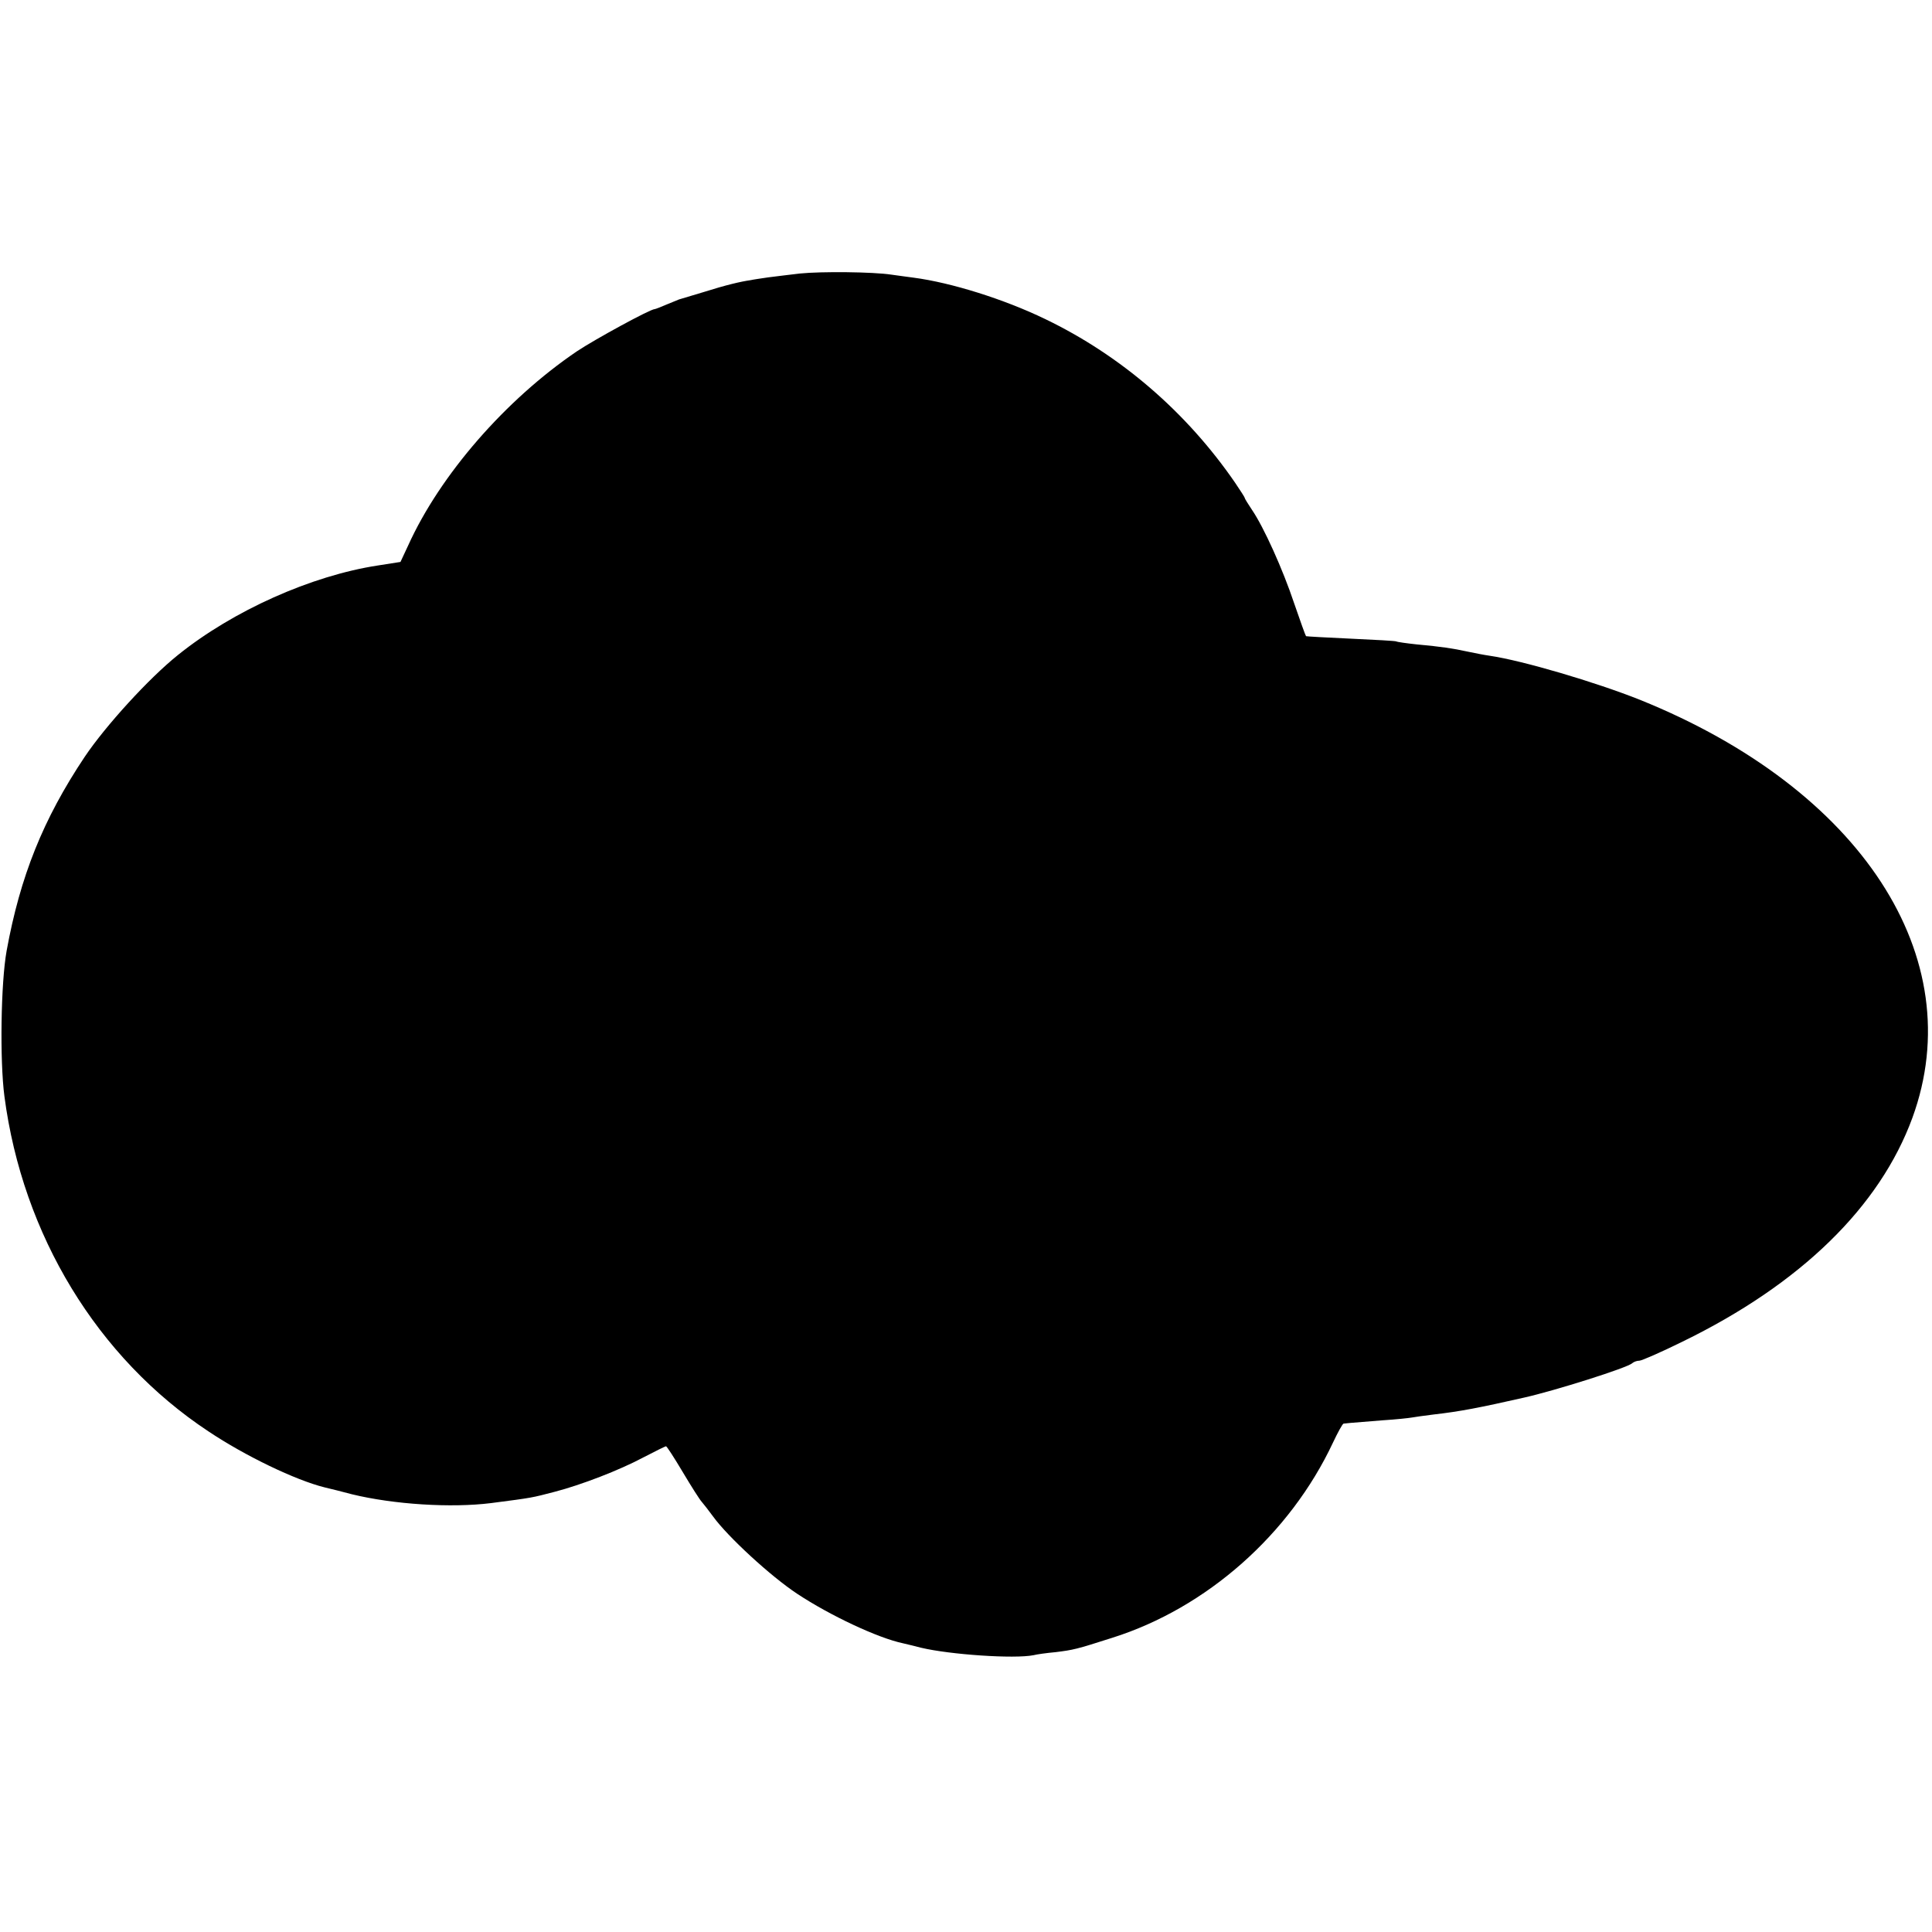 <svg version="1" xmlns="http://www.w3.org/2000/svg" width="933.333" height="933.333" viewBox="0 0 700 700"><path d="M289.8 99.1c-3.7.4-8.9 1.1-11.5 1.4-2.7.4-5.5.8-6.3 1-3.6.5-9.1 1.8-17 4.3-4.7 1.4-8.7 2.6-9 2.7-.3.1-2.2.9-4.4 1.8-2.1.9-4.1 1.7-4.4 1.7-1.6 0-21.6 10.9-28.2 15.3-25.8 17.5-49.5 44.7-61.1 70.3l-2.8 6-8.3 1.3c-24 3.7-52.3 16.3-72.3 32.4-10.5 8.4-26.2 25.6-33.8 36.9-15.1 22.6-23.4 43.4-28.3 70.3-2.1 11.6-2.5 39.8-.8 52.7 6.6 50.3 33.7 94.8 73.9 121.4 13.3 8.9 31.6 17.7 42.1 20.3 2.1.5 6.6 1.6 9.9 2.5 15.2 3.7 36 5 50.4 3.2 15.4-2 14.6-1.9 23.1-4.1 9.6-2.5 23.4-7.8 32.2-12.5 4.2-2.2 7.9-4 8.1-4 .3 0 3 4.2 6.1 9.4 3.1 5.2 6.2 10.1 6.9 10.8.6.7 2.5 3.1 4.1 5.3 5.3 7.3 20.8 21.6 30.5 28 11.8 7.8 29.2 16 38.3 17.9 1.3.3 4.2 1 6.5 1.6 10.5 2.5 33.8 4.1 40.8 2.7 1.1-.3 4.7-.8 8-1.1 6.4-.8 7.4-1 20.5-5.2 34.2-10.8 64.4-37.5 80-70.8 1.7-3.6 3.4-6.7 3.8-6.8.8-.1 1.4-.2 14.2-1.2 4.7-.3 9.4-.8 10.5-1 1.1-.2 4.6-.7 7.9-1.1 9.7-1.1 16.8-2.5 32.7-6.1 11.2-2.5 37.8-10.9 39.3-12.5.6-.5 1.7-.9 2.6-.9.8 0 7.9-3.1 15.6-6.9 42.9-20.9 71.5-48.9 83.3-81.1 21.2-58.1-18.6-119.1-98.6-151.4-16.3-6.5-42.8-14.3-54.5-16-2.1-.3-5.7-1-8-1.5-5.5-1.2-9.6-1.8-18.3-2.6-3.8-.4-7.3-.9-7.6-1.1-.3-.2-7.8-.6-16.5-1s-16-.8-16.2-.9c-.2-.2-2.1-5.5-4.3-11.9-4.1-12.3-11-27.6-15.3-33.9-1.4-2.1-2.6-4-2.6-4.3 0-.2-1.6-2.7-3.5-5.5-17.6-25.6-41.4-46.1-68.8-59.3-14.9-7.2-34-13.2-47.7-15-1.9-.2-5.6-.8-8.1-1.1-6.6-1-25.2-1.2-33.1-.4z"/></svg>